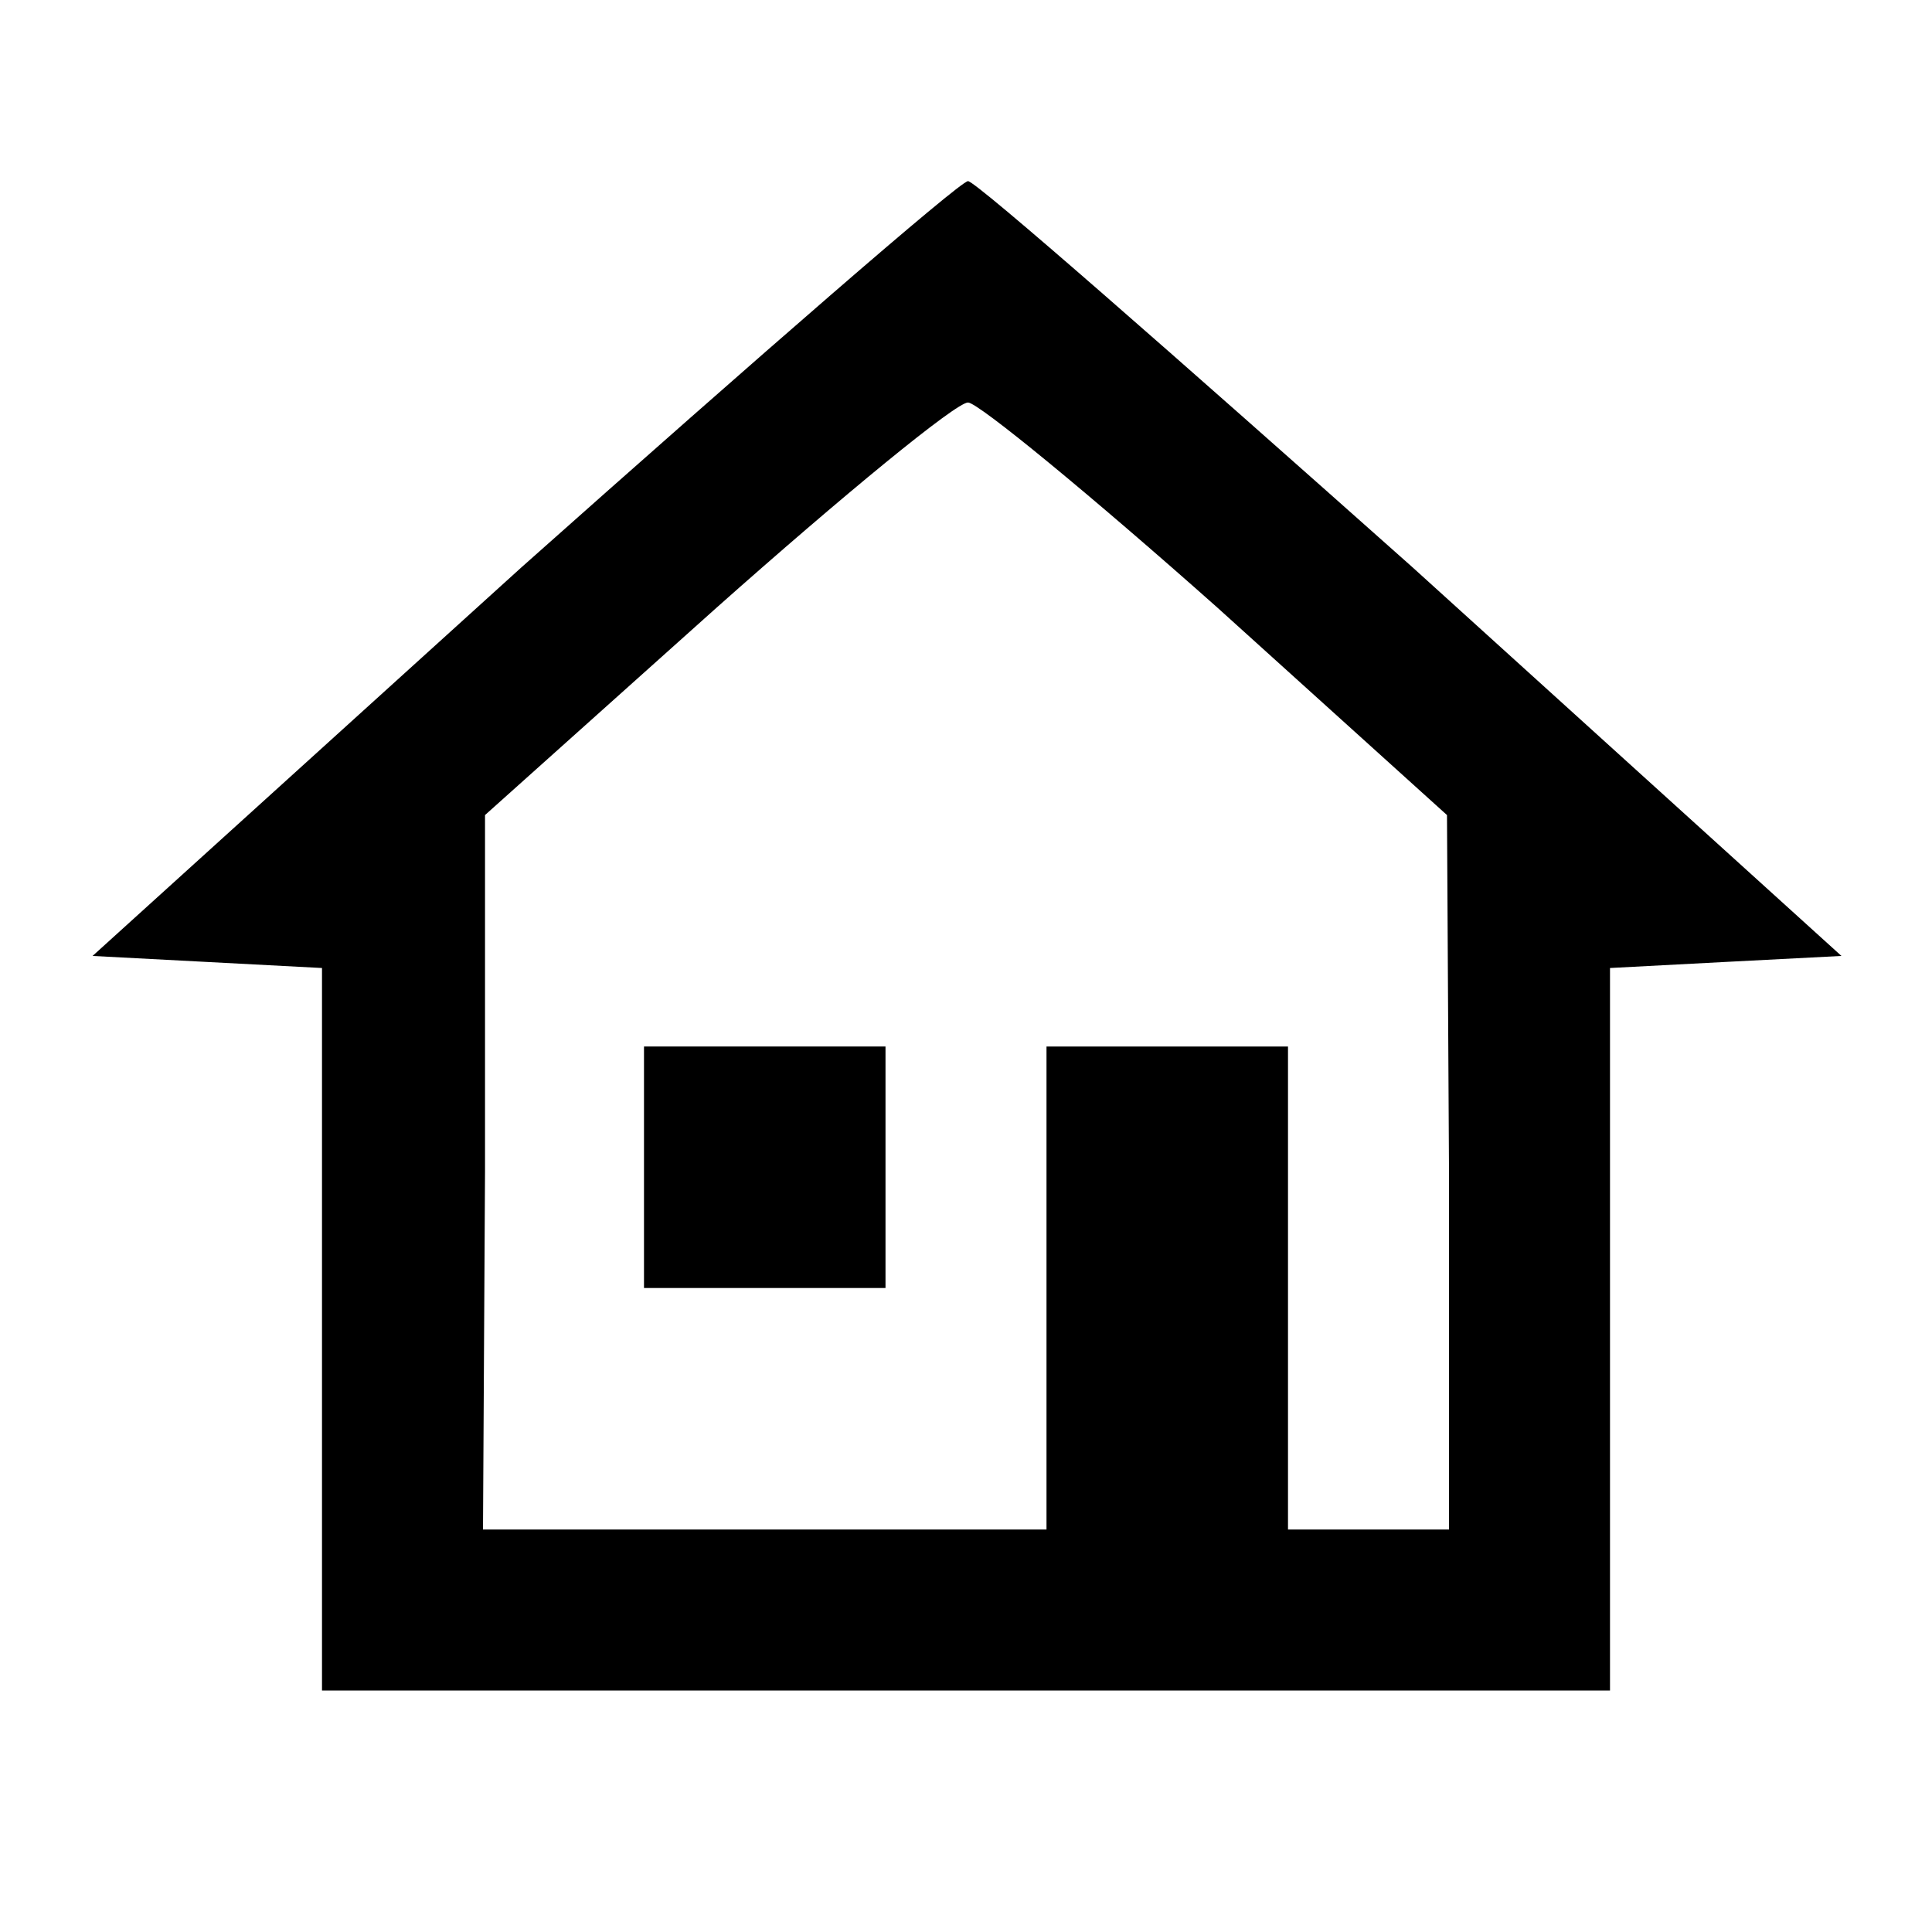 <?xml version="1.0" standalone="no"?>
<!DOCTYPE svg PUBLIC "-//W3C//DTD SVG 20010904//EN"
 "http://www.w3.org/TR/2001/REC-SVG-20010904/DTD/svg10.dtd">
<svg version="1.0" xmlns="http://www.w3.org/2000/svg"
 width="96pt" height="96pt" viewBox="0 0 96 96"
 preserveAspectRatio="xMidYMid meet">

<g transform="translate(0,96) scale(0.1,-0.1)"
fill="#000000" stroke="none">
<path d="M259 678 l-213 -193 57 -3 57 -3 0 -179 0 -180 320 0 320 0 0 180 0
179 57 3 58 3 -213 193 c-118 105 -217 192 -221 192 -4 0 -104 -87 -222 -192z
m346 -20 l114 -103 1 -177 0 -178 -40 0 -40 0 0 120 0 120 -60 0 -60 0 0 -120
0 -120 -140 0 -140 0 1 178 0 177 115 103 c63 56 119 102 125 102 5 0 61 -46
124 -102z"/>
<path d="M320 380 l0 -60 60 0 60 0 0 60 0 60 -60 0 -60 0 0 -60z"/>
</g>
</svg>
